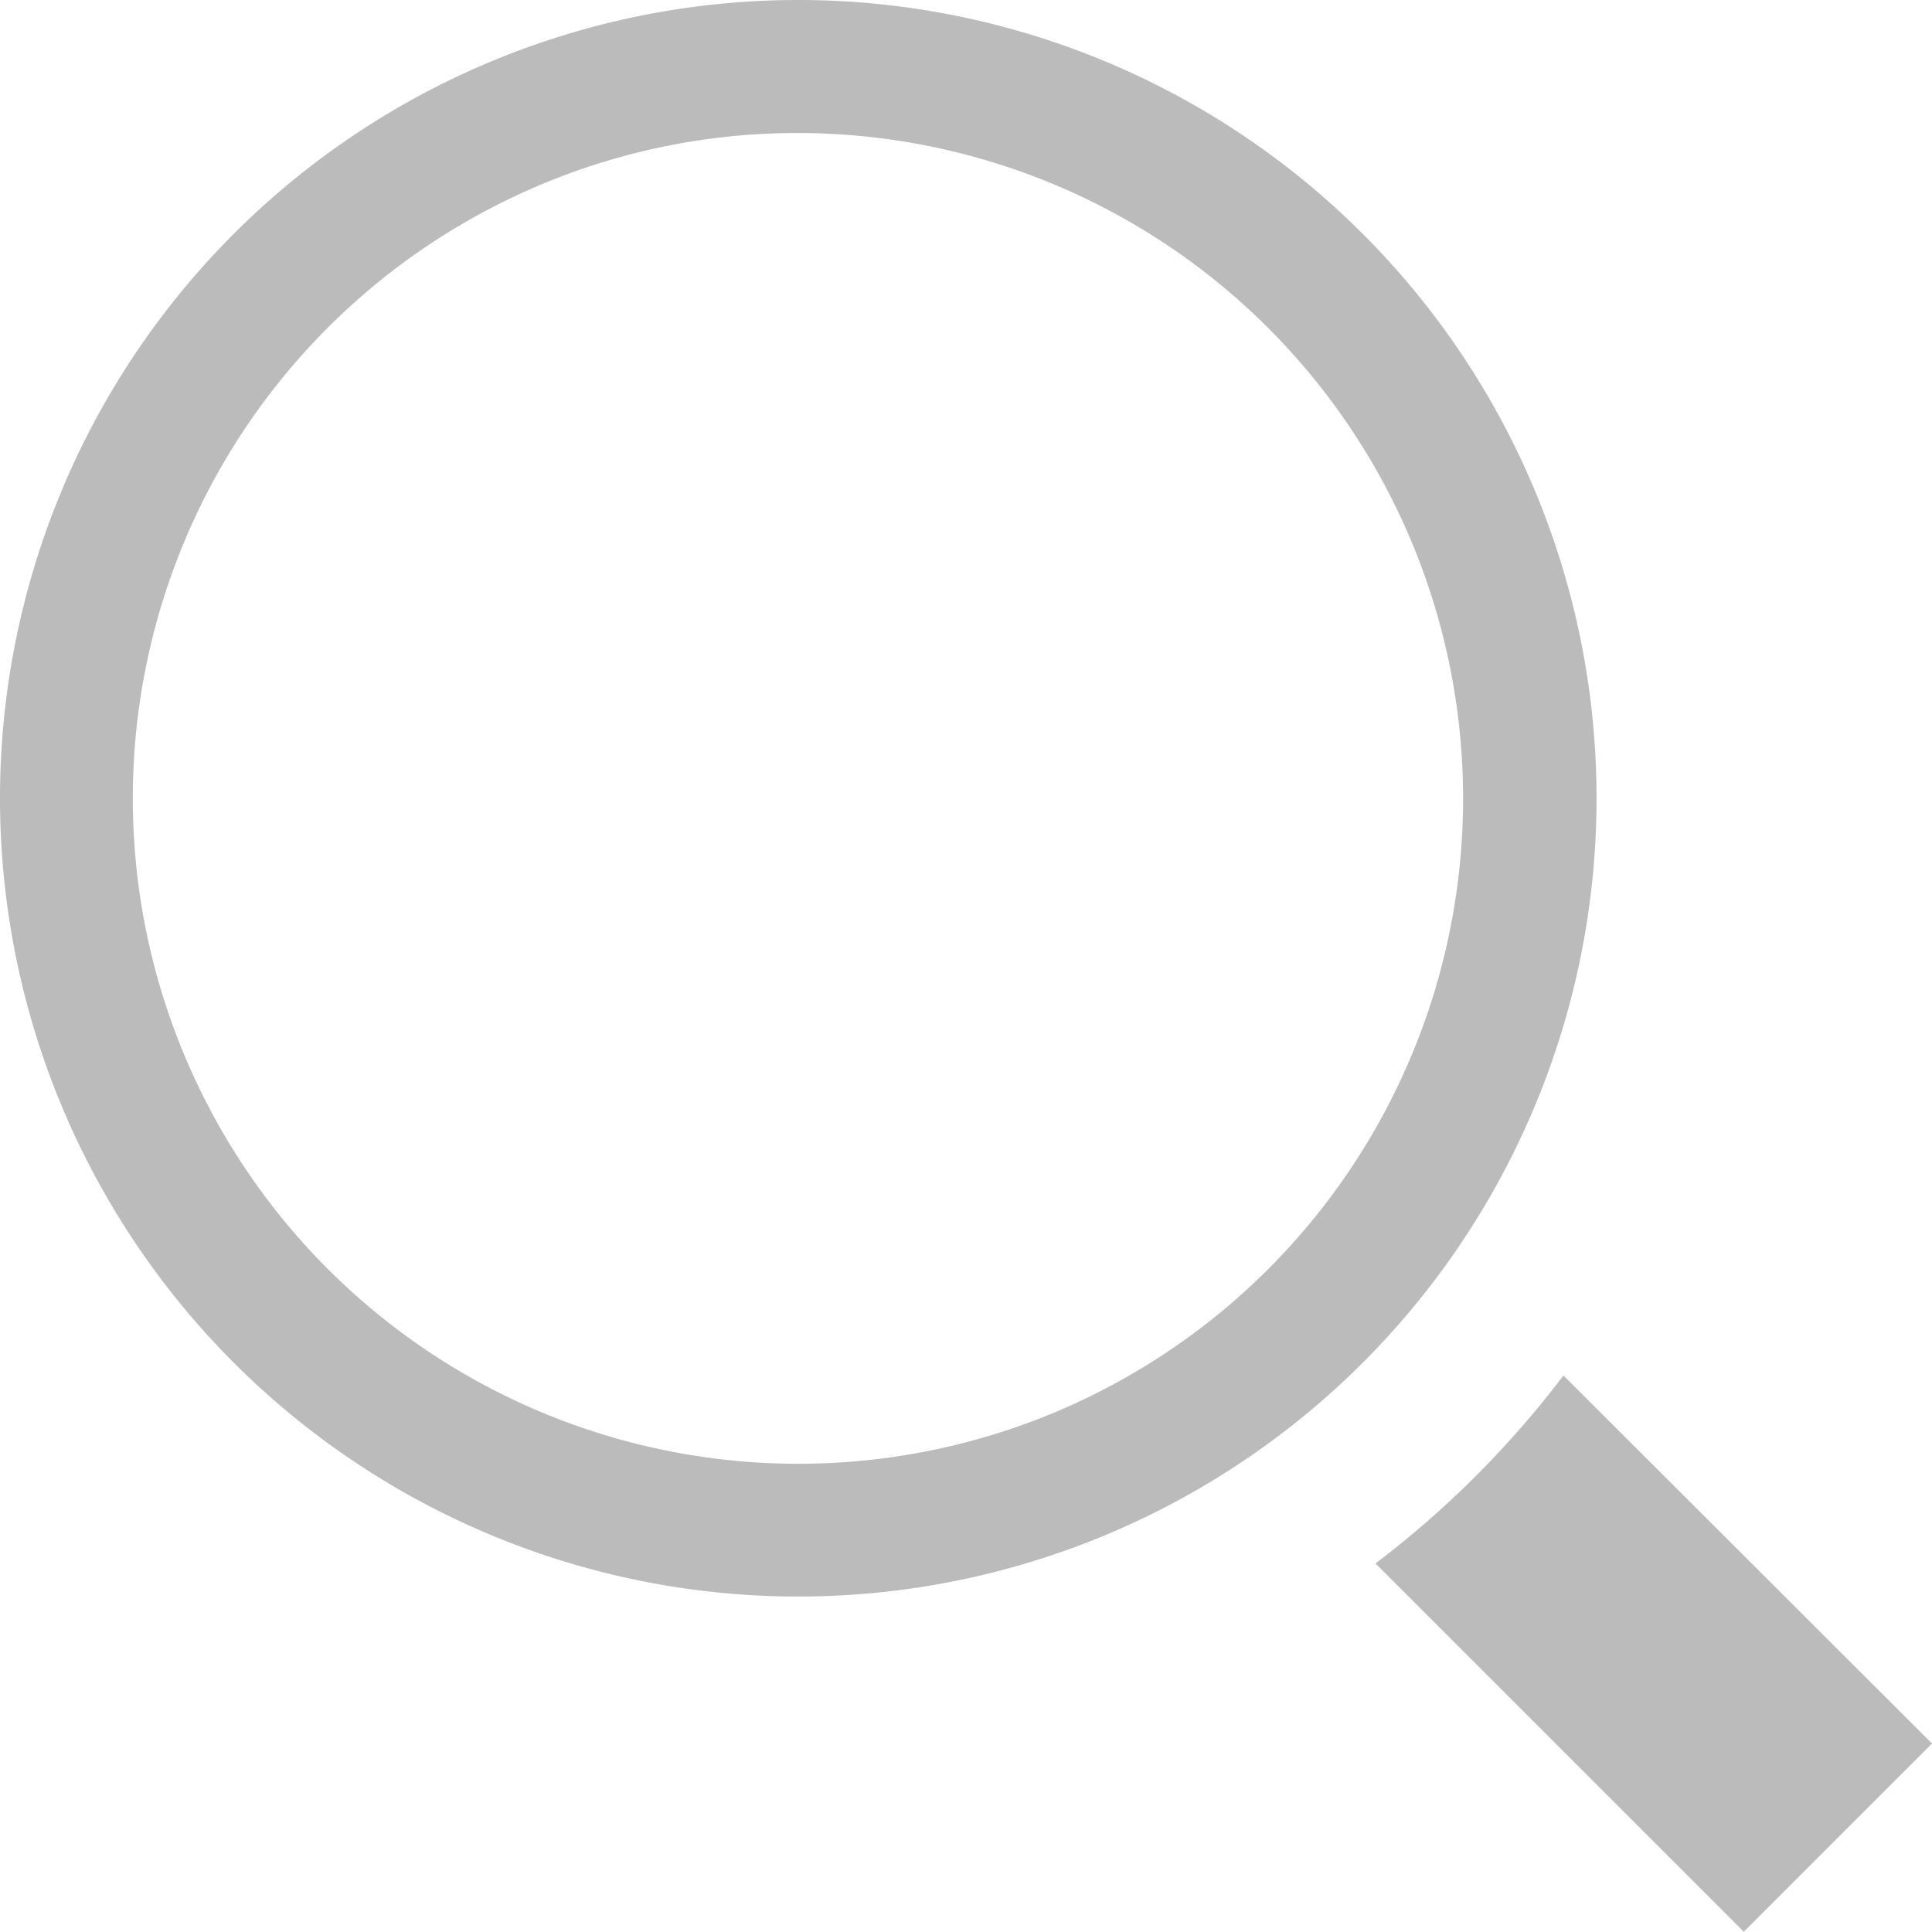 <svg xmlns="http://www.w3.org/2000/svg" width="21.177" height="21.176" viewBox="0 0 21.177 21.176">
  <defs>
    <style>
      .cls-1 {
        fill: #bbb;
      }
    </style>
  </defs>
  <g id="y-ic-search-line_1_" transform="translate(0)">
    <path id="路径_3618" data-name="路径 3618" class="cls-1" d="M8.75,1.458A7.295,7.295,0,0,1,11.588,15.47,7.294,7.294,0,0,1,5.912,2.031,7.242,7.242,0,0,1,8.75,1.458M8.75,0A8.75,8.75,0,1,0,17.5,8.75,8.75,8.75,0,0,0,8.75,0Z" transform="translate(0 0)"/>
    <path id="路径_3619" data-name="路径 3619" class="cls-1" d="M81.8,79.74A10.658,10.658,0,0,1,79.74,81.8l4.037,4.037,2.063-2.063Z" transform="translate(-64.663 -64.663)"/>
  </g>
</svg>
